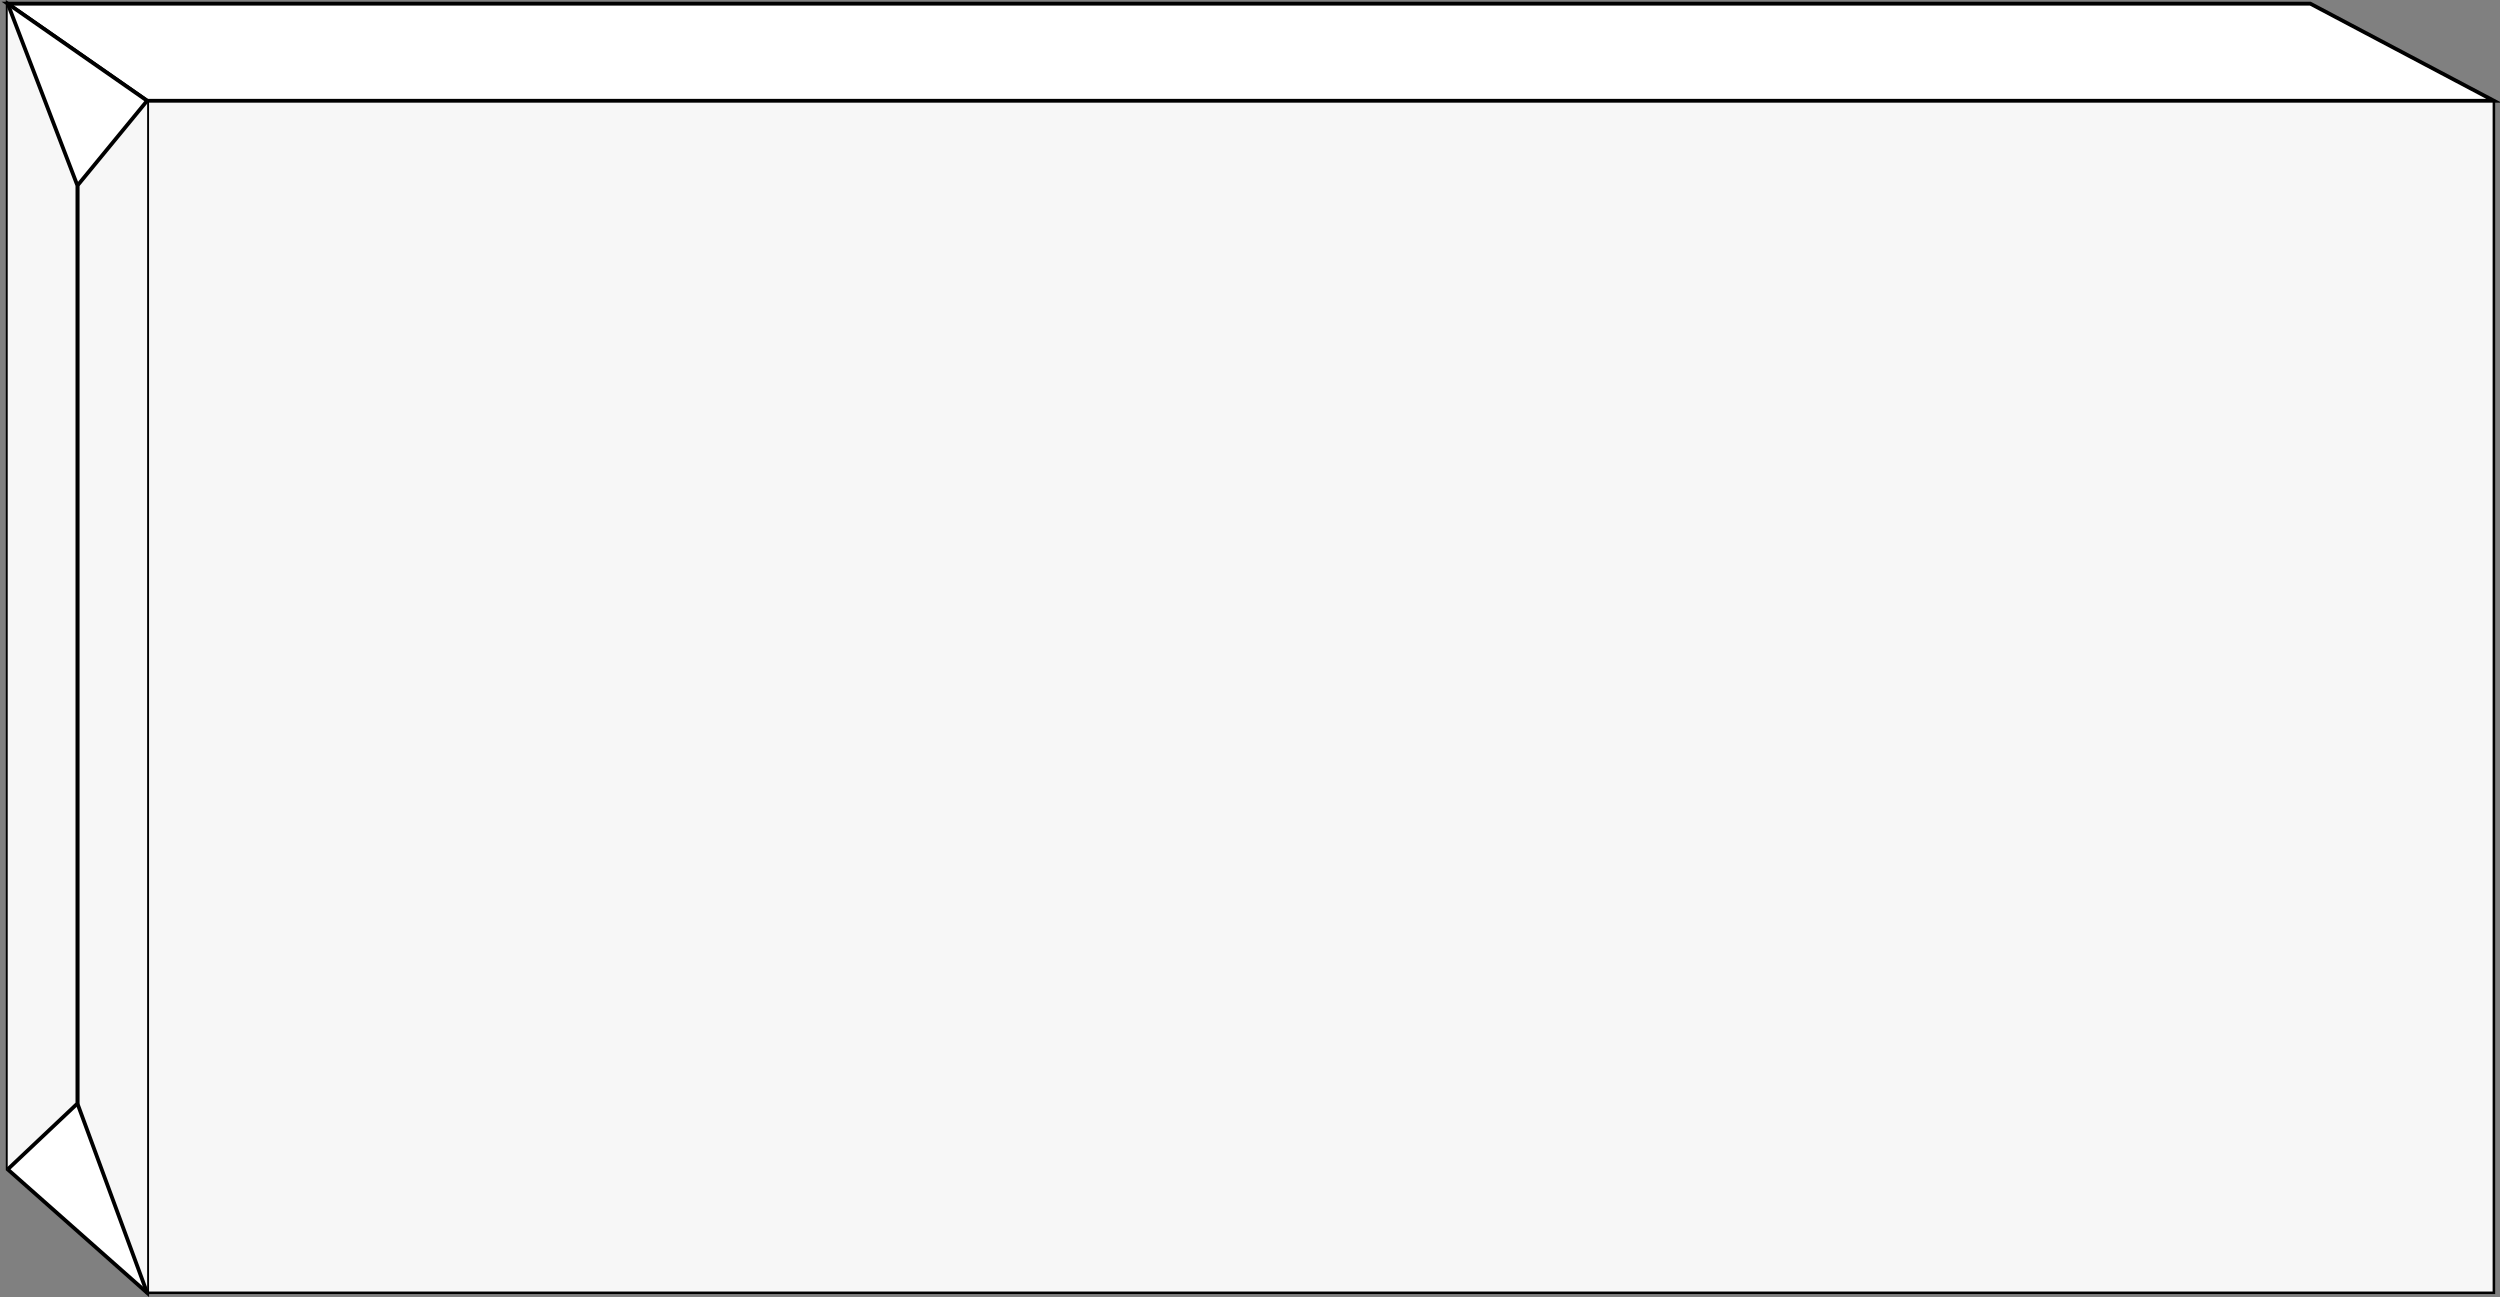 <?xml version="1.0" encoding="utf-8"?>
<!-- Generator: Adobe Illustrator 26.0.0, SVG Export Plug-In . SVG Version: 6.00 Build 0)  -->
<svg version="1.1" id="Layer_1" xmlns="http://www.w3.org/2000/svg" xmlns:xlink="http://www.w3.org/1999/xlink" x="0px" y="0px"
	 viewBox="0 0 1958.32 1016.03" style="enable-background:new 0 0 1958.32 1016.03;" xml:space="preserve">
<rect x="0" y="0" width="1958.32" height="1016.03" fill="#808080" stroke="none"/>
<style type="text/css">
	.st0{fill:#F7F7F7;stroke:#000000;stroke-width:2;stroke-miterlimit:10;}
	.st1{fill:#878787;}
	.st2{fill:none;stroke:#000000;stroke-width:2;stroke-miterlimit:10;}
	.st3{fill:#F7F7F7;}
	.st4{fill:#FFFFFF;stroke:#000000;stroke-width:3;stroke-miterlimit:10;}
	.st5{fill:#F7F7F7;stroke:#000000;stroke-width:3;stroke-miterlimit:10;}
	.st6{fill:#FFFFFF;}
	.st7{fill:none;stroke:#000000;stroke-width:3;stroke-miterlimit:10;}
	.st8{fill:#F7F8F8;stroke:#010101;stroke-width:2;stroke-miterlimit:10;}
	.st9{fill:none;stroke:#010101;stroke-width:2;stroke-miterlimit:10;}
	.st10{fill:#010101;}
	.st11{fill:#F7F8F8;}
	.st12{fill:#FFFFFF;stroke:#010101;stroke-width:3;stroke-miterlimit:10;}
	.st13{fill:#F7F8F8;stroke:#010101;stroke-width:3;stroke-miterlimit:10;}
	.st14{clip-path:url(#SVGID_00000027591854537862350900000007878592234751698875_);fill:#010101;}
	.st15{clip-path:url(#SVGID_00000123435075175653318590000013914590137074406284_);fill:#FFFFFF;}
</style>
<g>
	<g>
		
			<rect x="115.25" y="78.92" transform="matrix(-1 -4.489488e-11 4.489488e-11 -1 2068.786 1091.621)" class="st0" width="1838.29" height="933.78"/>
	</g>
	<polygon class="st4" points="1953.54,78.92 1809.75,2.87 6.04,2.87 115.25,78.92 	"/>
	<polygon class="st4" points="115.25,1012.7 6.04,915.98 6.04,2.87 115.25,78.92 	"/>
	<polyline class="st5" points="115.25,78.92 60.65,145.36 60.65,864.41 115.25,1012.7 	"/>
	<polyline class="st5" points="6.04,2.87 60.65,145.36 60.65,864.41 6.04,915.98 	"/>
</g>
</svg>
